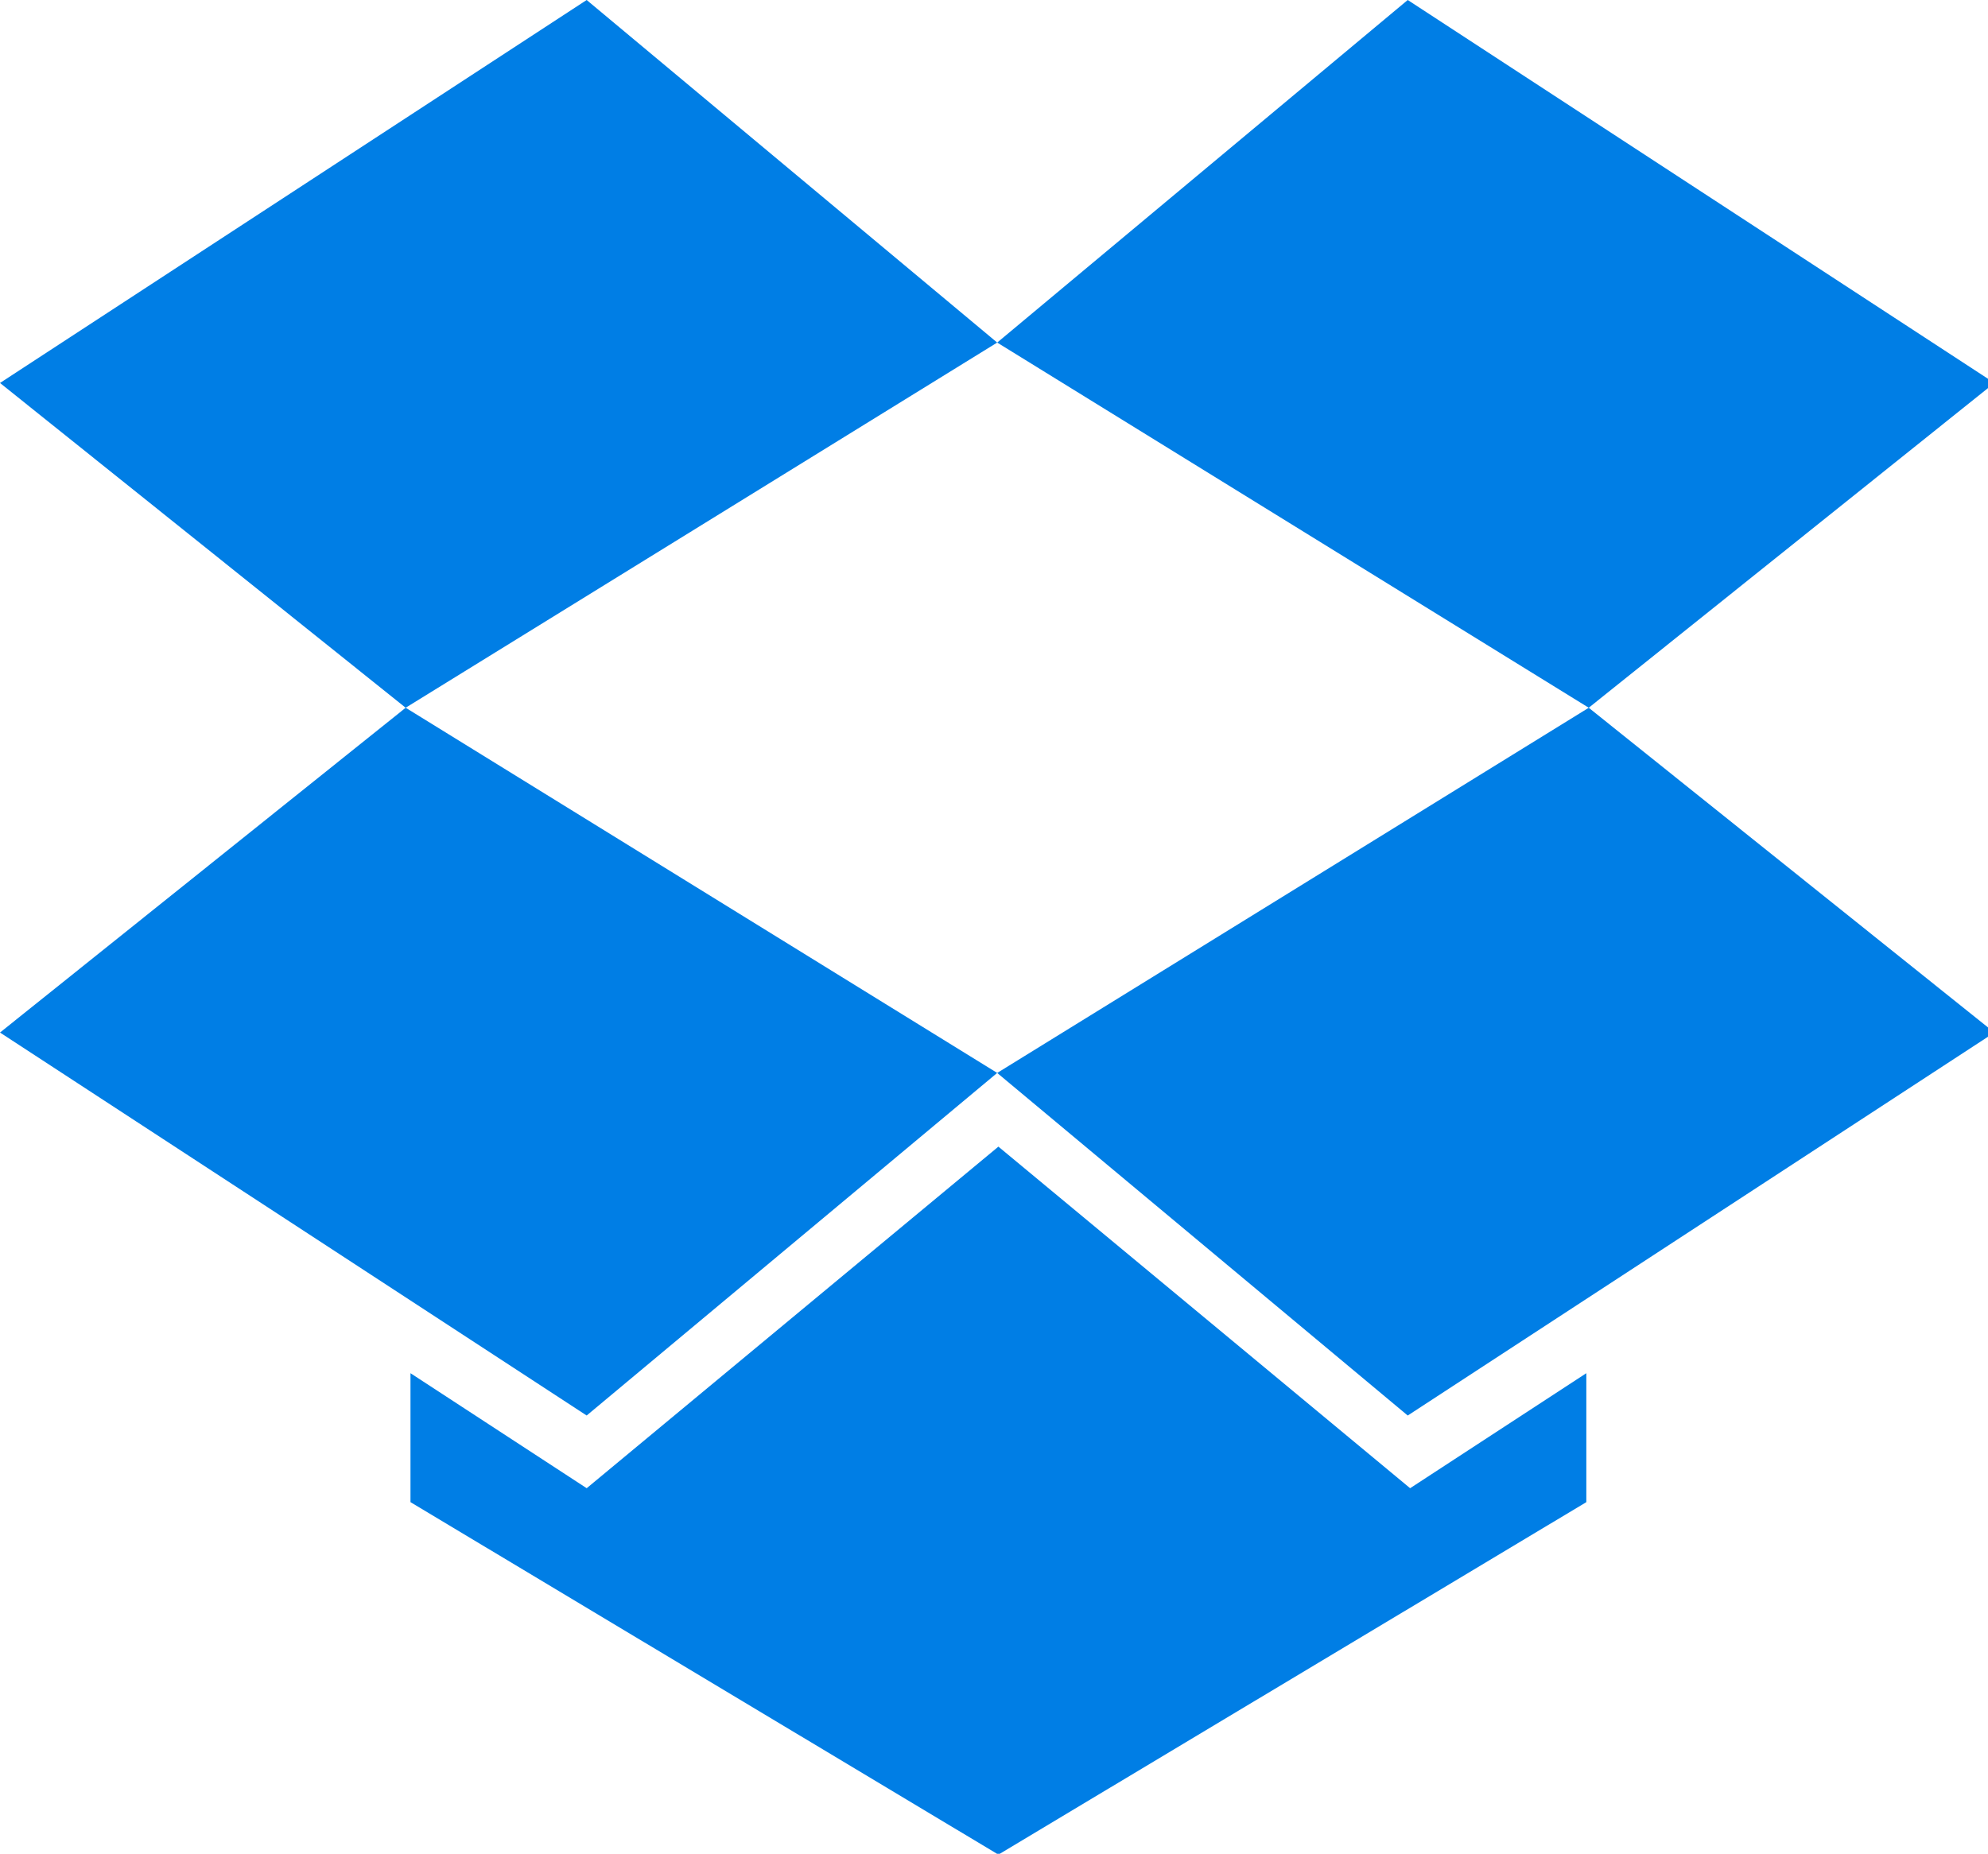 <?xml version="1.0" standalone="no"?>
<!DOCTYPE svg PUBLIC "-//W3C//DTD SVG 1.1//EN" "http://www.w3.org/Graphics/SVG/1.1/DTD/svg11.dtd">
<svg width="100%" height="100%" viewBox="0 0 104 97" version="1.1" xmlns="http://www.w3.org/2000/svg" xmlns:xlink="http://www.w3.org/1999/xlink" xml:space="preserve" style="fill-rule:evenodd;clip-rule:evenodd;stroke-linejoin:round;stroke-miterlimit:1.414;">
    <path d="M30.691,0L0,20.039L21.221,37.033L52.167,17.925L30.691,0Z" style="fill:rgb(0,126,229);fill-rule:nonzero;"/>
    <path d="M0,54.028L30.691,74.067L52.167,56.141L21.222,37.033L0,54.028Z" style="fill:rgb(0,126,229);fill-rule:nonzero;"/>
    <path d="M52.167,56.142L73.644,74.068L104.335,54.029L83.113,37.034L52.167,56.142Z" style="fill:rgb(0,126,229);fill-rule:nonzero;"/>
    <path d="M104.335,20.039L73.644,0L52.167,17.925L83.113,37.033L104.335,20.039Z" style="fill:rgb(0,126,229);fill-rule:nonzero;"/>
    <path d="M52.23,59.998L30.692,77.871L21.474,71.853L21.474,78.6L52.23,97.043L82.987,78.6L82.987,71.853L73.769,77.871L52.23,59.998Z" style="fill:rgb(0,126,229);fill-rule:nonzero;"/>
</svg>
